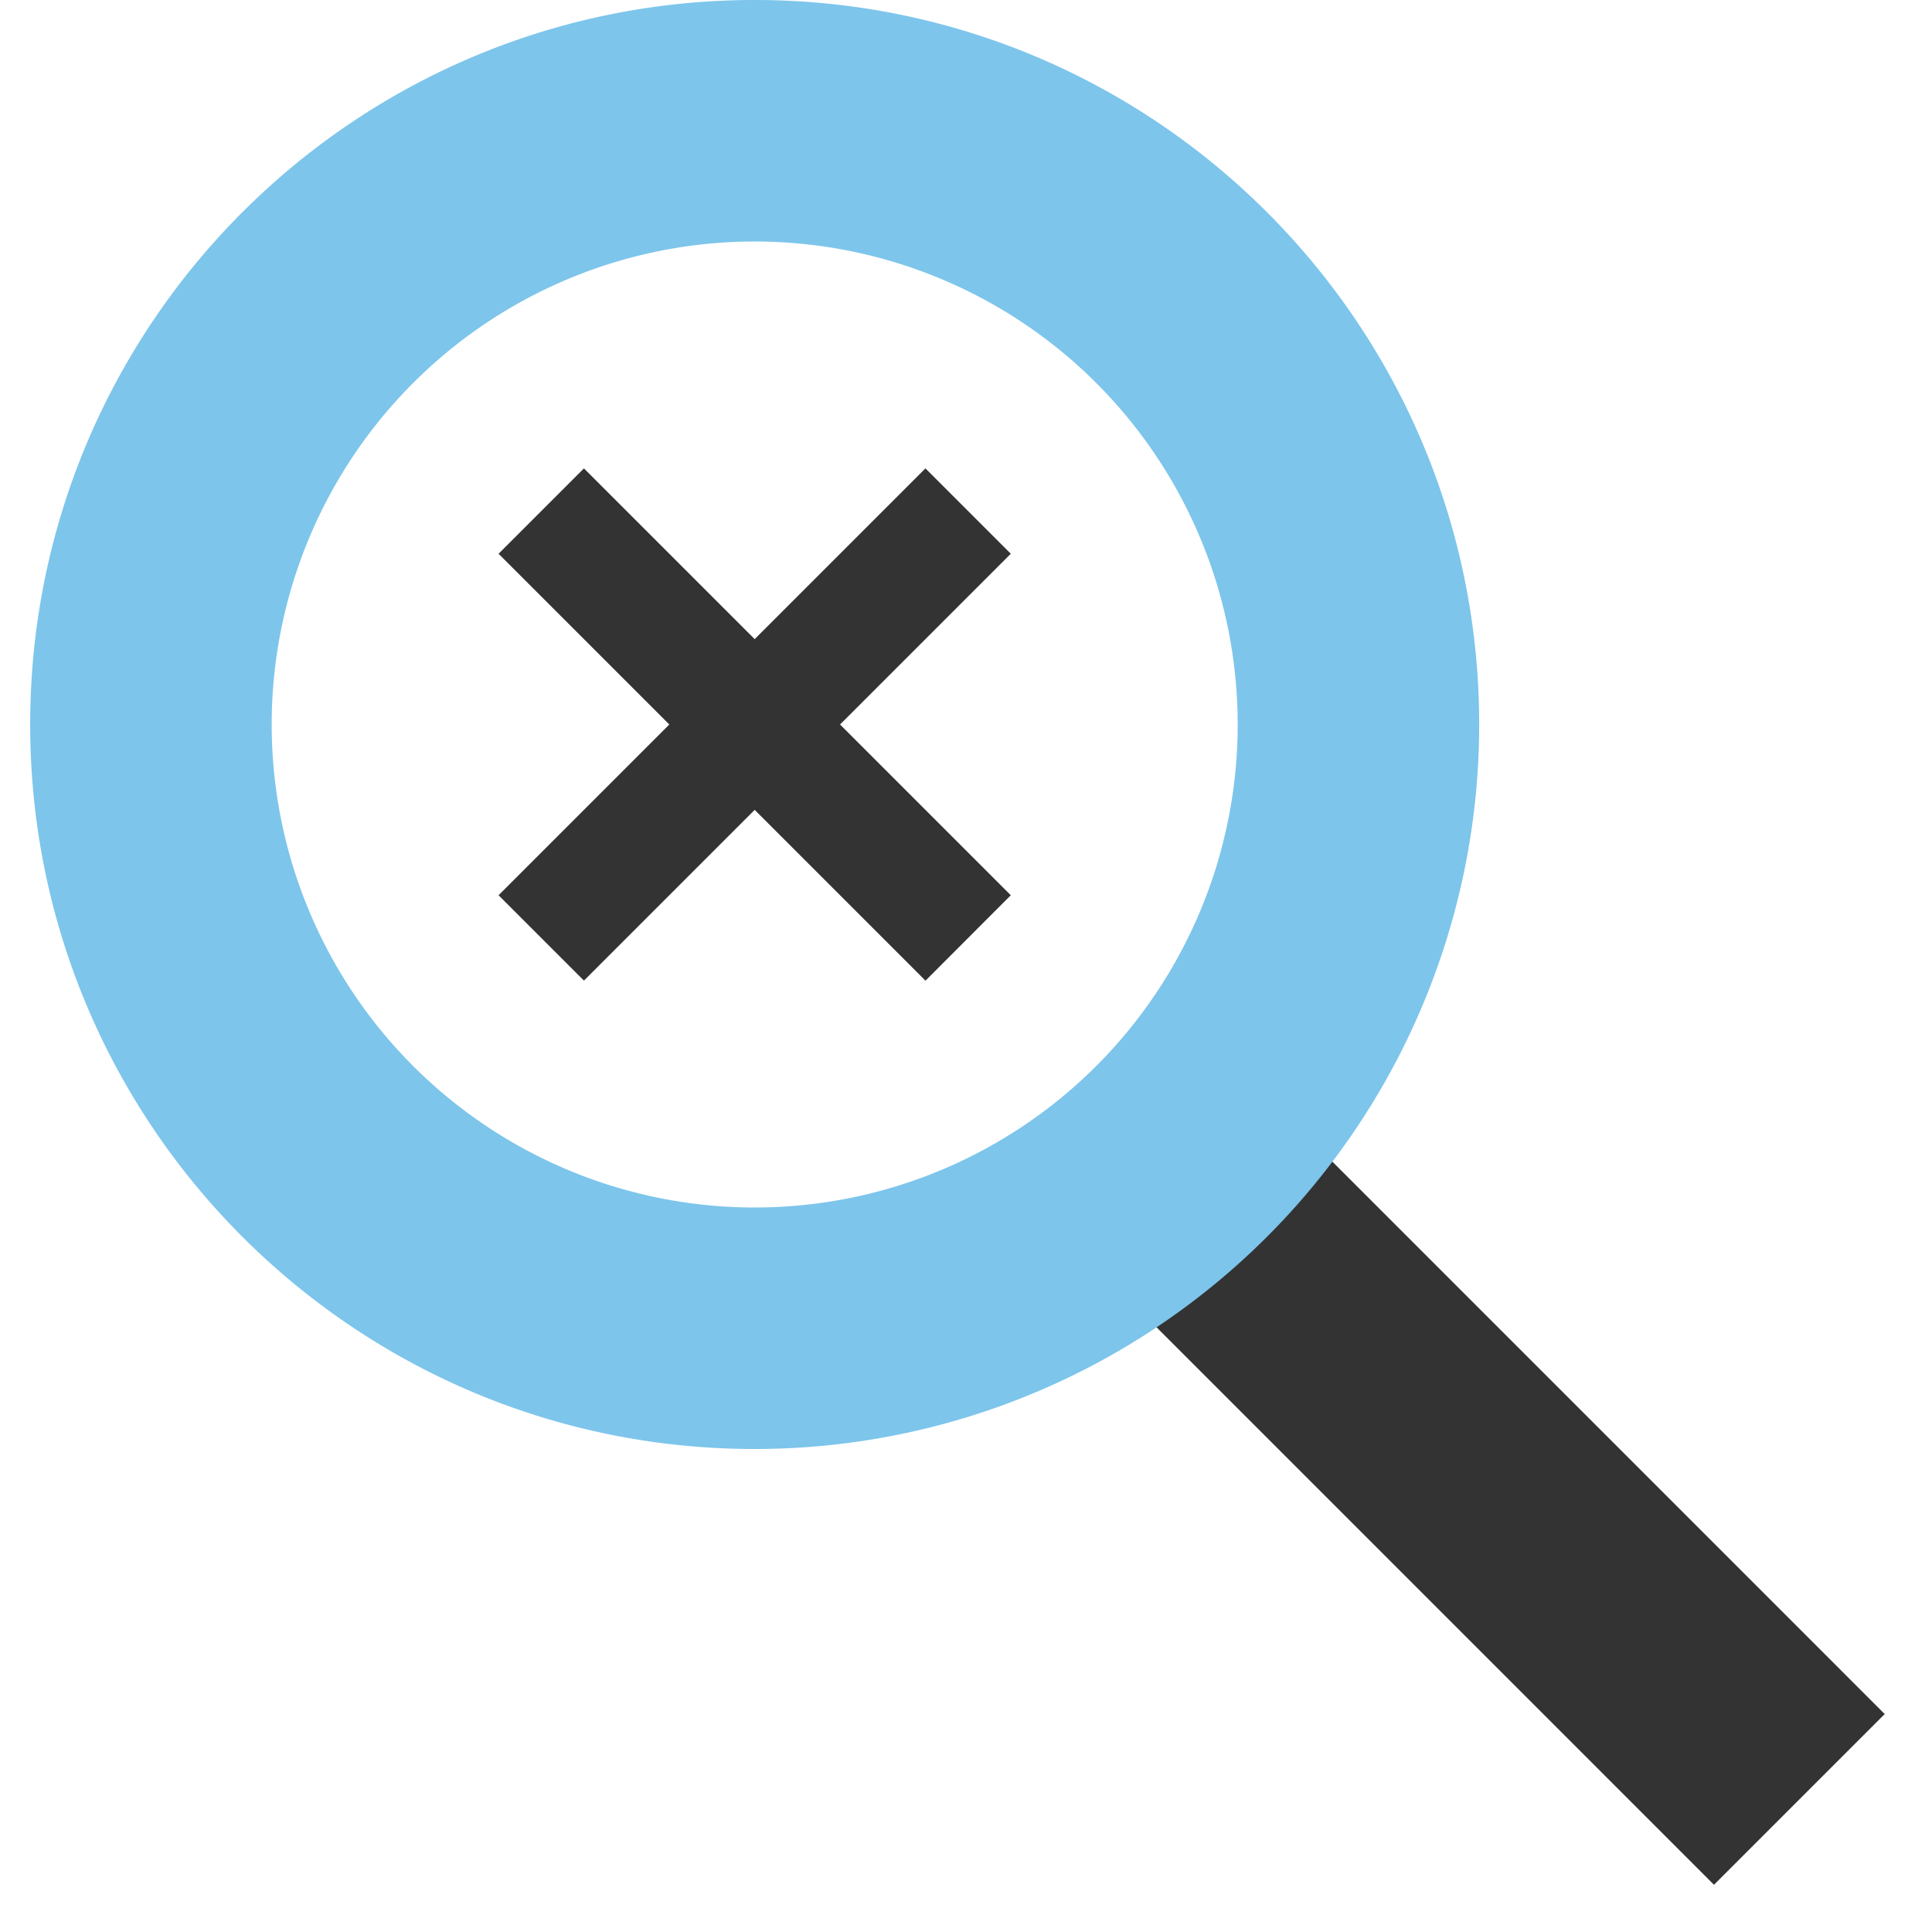 <?xml version="1.0" standalone="no"?><!DOCTYPE svg PUBLIC "-//W3C//DTD SVG 1.1//EN" "http://www.w3.org/Graphics/SVG/1.1/DTD/svg11.dtd"><svg class="icon" width="16px" height="16.00px" viewBox="0 0 1024 1024" version="1.1" xmlns="http://www.w3.org/2000/svg"><path d="M569.056 659.552l339.392 339.424 90.496-90.496-339.392-339.424-90.496 90.496z m-78.528-139.776L400 429.248l-90.496 90.496-45.248-45.248L354.752 384 264.256 293.504l45.248-45.248L400 338.752l90.496-90.496 45.248 45.248L445.248 384l90.496 90.496-45.216 45.28z" fill="#333333" /><path d="M400 768C187.936 768 16 596.064 16 384S187.936 0 400 0s384 171.936 384 384a384 384 0 0 1-384 384z m0-640a256 256 0 1 0 0 512 256 256 0 0 0 0-512z" fill="#7dc5eb" /></svg>